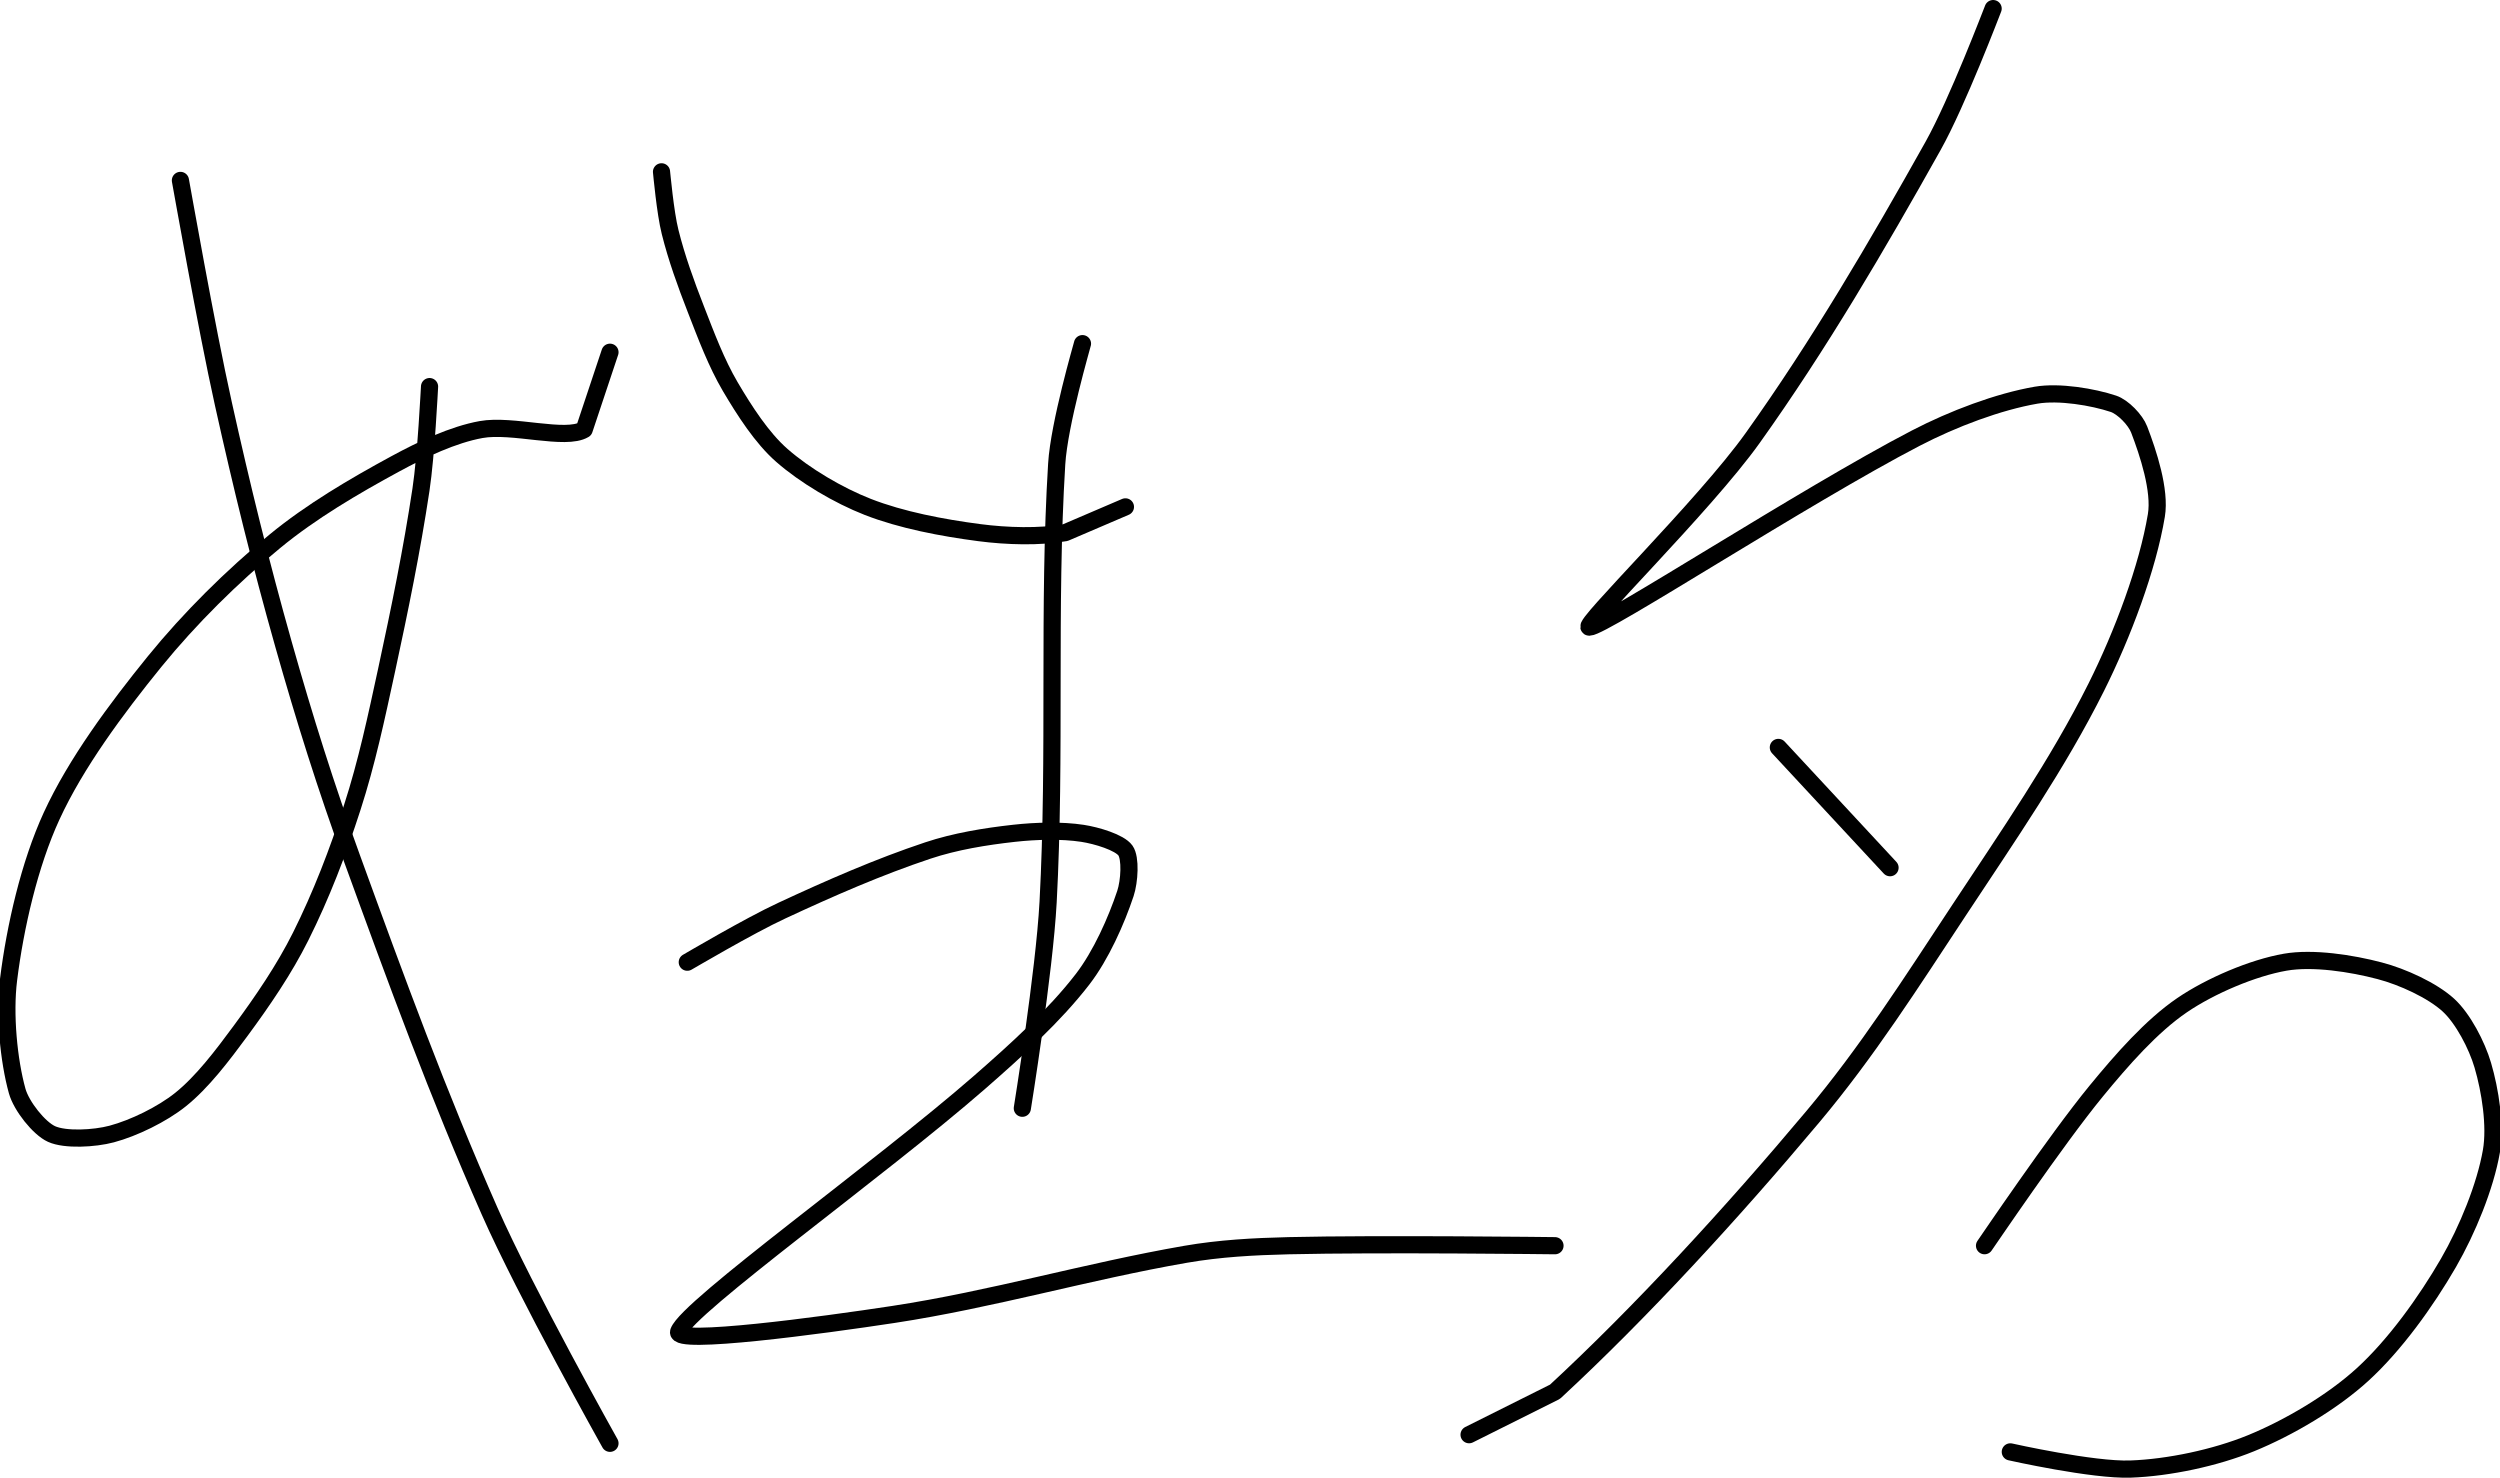<?xml version="1.0" encoding="UTF-8" standalone="no"?><!DOCTYPE svg PUBLIC "-//W3C//DTD SVG 1.1//EN" "http://www.w3.org/Graphics/SVG/1.1/DTD/svg11.dtd"><svg xmlns="http://www.w3.org/2000/svg" version="1.1" width="291" height="172"><path fill="none" stroke="#000000" stroke-width="2" stroke-linecap="round" stroke-linejoin="round" d="M 21 21 c 0.09 0.45 3.02 17.11 5 26 c 2.15 9.69 4.31 18.48 7 28 c 2.45 8.66 4.92 16.54 8 25 c 5.16 14.19 9.99 27.38 16 41 c 4.15 9.41 14 27 14 27"/><path fill="none" stroke="#000000" stroke-width="2" stroke-linecap="round" stroke-linejoin="round" d="M 50 45 c -0.02 0.21 -0.39 7.97 -1 12 c -1.08 7.15 -2.45 13.82 -4 21 c -1.2 5.54 -2.3 10.74 -4 16 c -1.66 5.15 -3.62 10.24 -6 15 c -1.92 3.84 -4.42 7.5 -7 11 c -2.1 2.85 -4.45 5.96 -7 8 c -2.14 1.71 -5.42 3.31 -8 4 c -2.02 0.54 -5.41 0.72 -7 0 c -1.46 -0.66 -3.51 -3.25 -4 -5 c -0.99 -3.56 -1.51 -8.95 -1 -13 c 0.76 -6.1 2.43 -13.41 5 -19 c 2.83 -6.16 7.53 -12.49 12 -18 c 4.1 -5.04 9.01 -9.9 14 -14 c 4.19 -3.45 9.19 -6.39 14 -9 c 3.11 -1.69 6.74 -3.41 10 -4 c 3.63 -0.66 9.83 1.3 12 0 l 3 -9"/><path fill="none" stroke="#000000" stroke-width="2" stroke-linecap="round" stroke-linejoin="round" d="M 77 20 c 0.02 0.12 0.43 4.74 1 7 c 0.76 3.04 1.83 6 3 9 c 1.21 3.11 2.38 6.24 4 9 c 1.65 2.8 3.69 5.98 6 8 c 2.69 2.36 6.58 4.66 10 6 c 3.91 1.53 8.7 2.44 13 3 c 3.22 0.42 7 0.53 10 0 l 7 -3"/><path fill="none" stroke="#000000" stroke-width="2" stroke-linecap="round" stroke-linejoin="round" d="M 126 40 c -0.05 0.25 -2.71 9.3 -3 14 c -1.03 16.73 -0.08 33.77 -1 51 c -0.44 8.17 -3 24 -3 24"/><path fill="none" stroke="#000000" stroke-width="2" stroke-linecap="round" stroke-linejoin="round" d="M 80 112 c 0.19 -0.1 7.16 -4.22 11 -6 c 5.63 -2.62 11.27 -5.09 17 -7 c 3.18 -1.06 6.68 -1.63 10 -2 c 2.61 -0.29 5.57 -0.37 8 0 c 1.64 0.25 4.32 1.05 5 2 c 0.63 0.88 0.47 3.58 0 5 c -1.05 3.16 -2.85 7.22 -5 10 c -3.26 4.22 -7.66 8.21 -12 12 c -11.63 10.15 -33.92 26.09 -35 29 c -0.59 1.6 16.66 -0.73 25 -2 c 11.54 -1.76 22.49 -5 34 -7 c 3.99 -0.69 7.9 -0.9 12 -1 c 10.56 -0.25 31 0 31 0"/><path fill="none" stroke="#000000" stroke-width="2" stroke-linecap="round" stroke-linejoin="round" d="M 232 1 c -0.12 0.28 -4.15 10.91 -7 16 c -6.53 11.66 -13.28 23.19 -21 34 c -5.61 7.86 -20.08 22 -19 22 c 1.63 0 25.15 -15.33 38 -22 c 4.35 -2.26 9.61 -4.24 14 -5 c 2.67 -0.46 6.64 0.21 9 1 c 1.11 0.37 2.57 1.87 3 3 c 1.04 2.71 2.49 7.08 2 10 c -1.01 6.07 -3.91 13.82 -7 20 c -4.45 8.9 -10.24 17.27 -16 26 c -5.55 8.41 -10.67 16.46 -17 24 c -9.44 11.25 -20 22.75 -30 32 l -10 5"/><path fill="none" stroke="#000000" stroke-width="2" stroke-linecap="round" stroke-linejoin="round" d="M 207 87 l 13 14"/><path fill="none" stroke="#000000" stroke-width="2" stroke-linecap="round" stroke-linejoin="round" d="M 231 145 c 0.23 -0.31 8.32 -12.3 13 -18 c 2.98 -3.63 6.42 -7.56 10 -10 c 3.29 -2.24 8.21 -4.34 12 -5 c 3.22 -0.56 7.71 0.13 11 1 c 2.67 0.7 6.12 2.28 8 4 c 1.69 1.55 3.31 4.65 4 7 c 0.86 2.92 1.51 7.05 1 10 c -0.71 4.09 -2.79 9.17 -5 13 c -2.61 4.52 -6.25 9.58 -10 13 c -3.49 3.19 -8.59 6.2 -13 8 c -4.14 1.69 -9.55 2.84 -14 3 c -4.39 0.16 -14 -2 -14 -2"/></svg>
